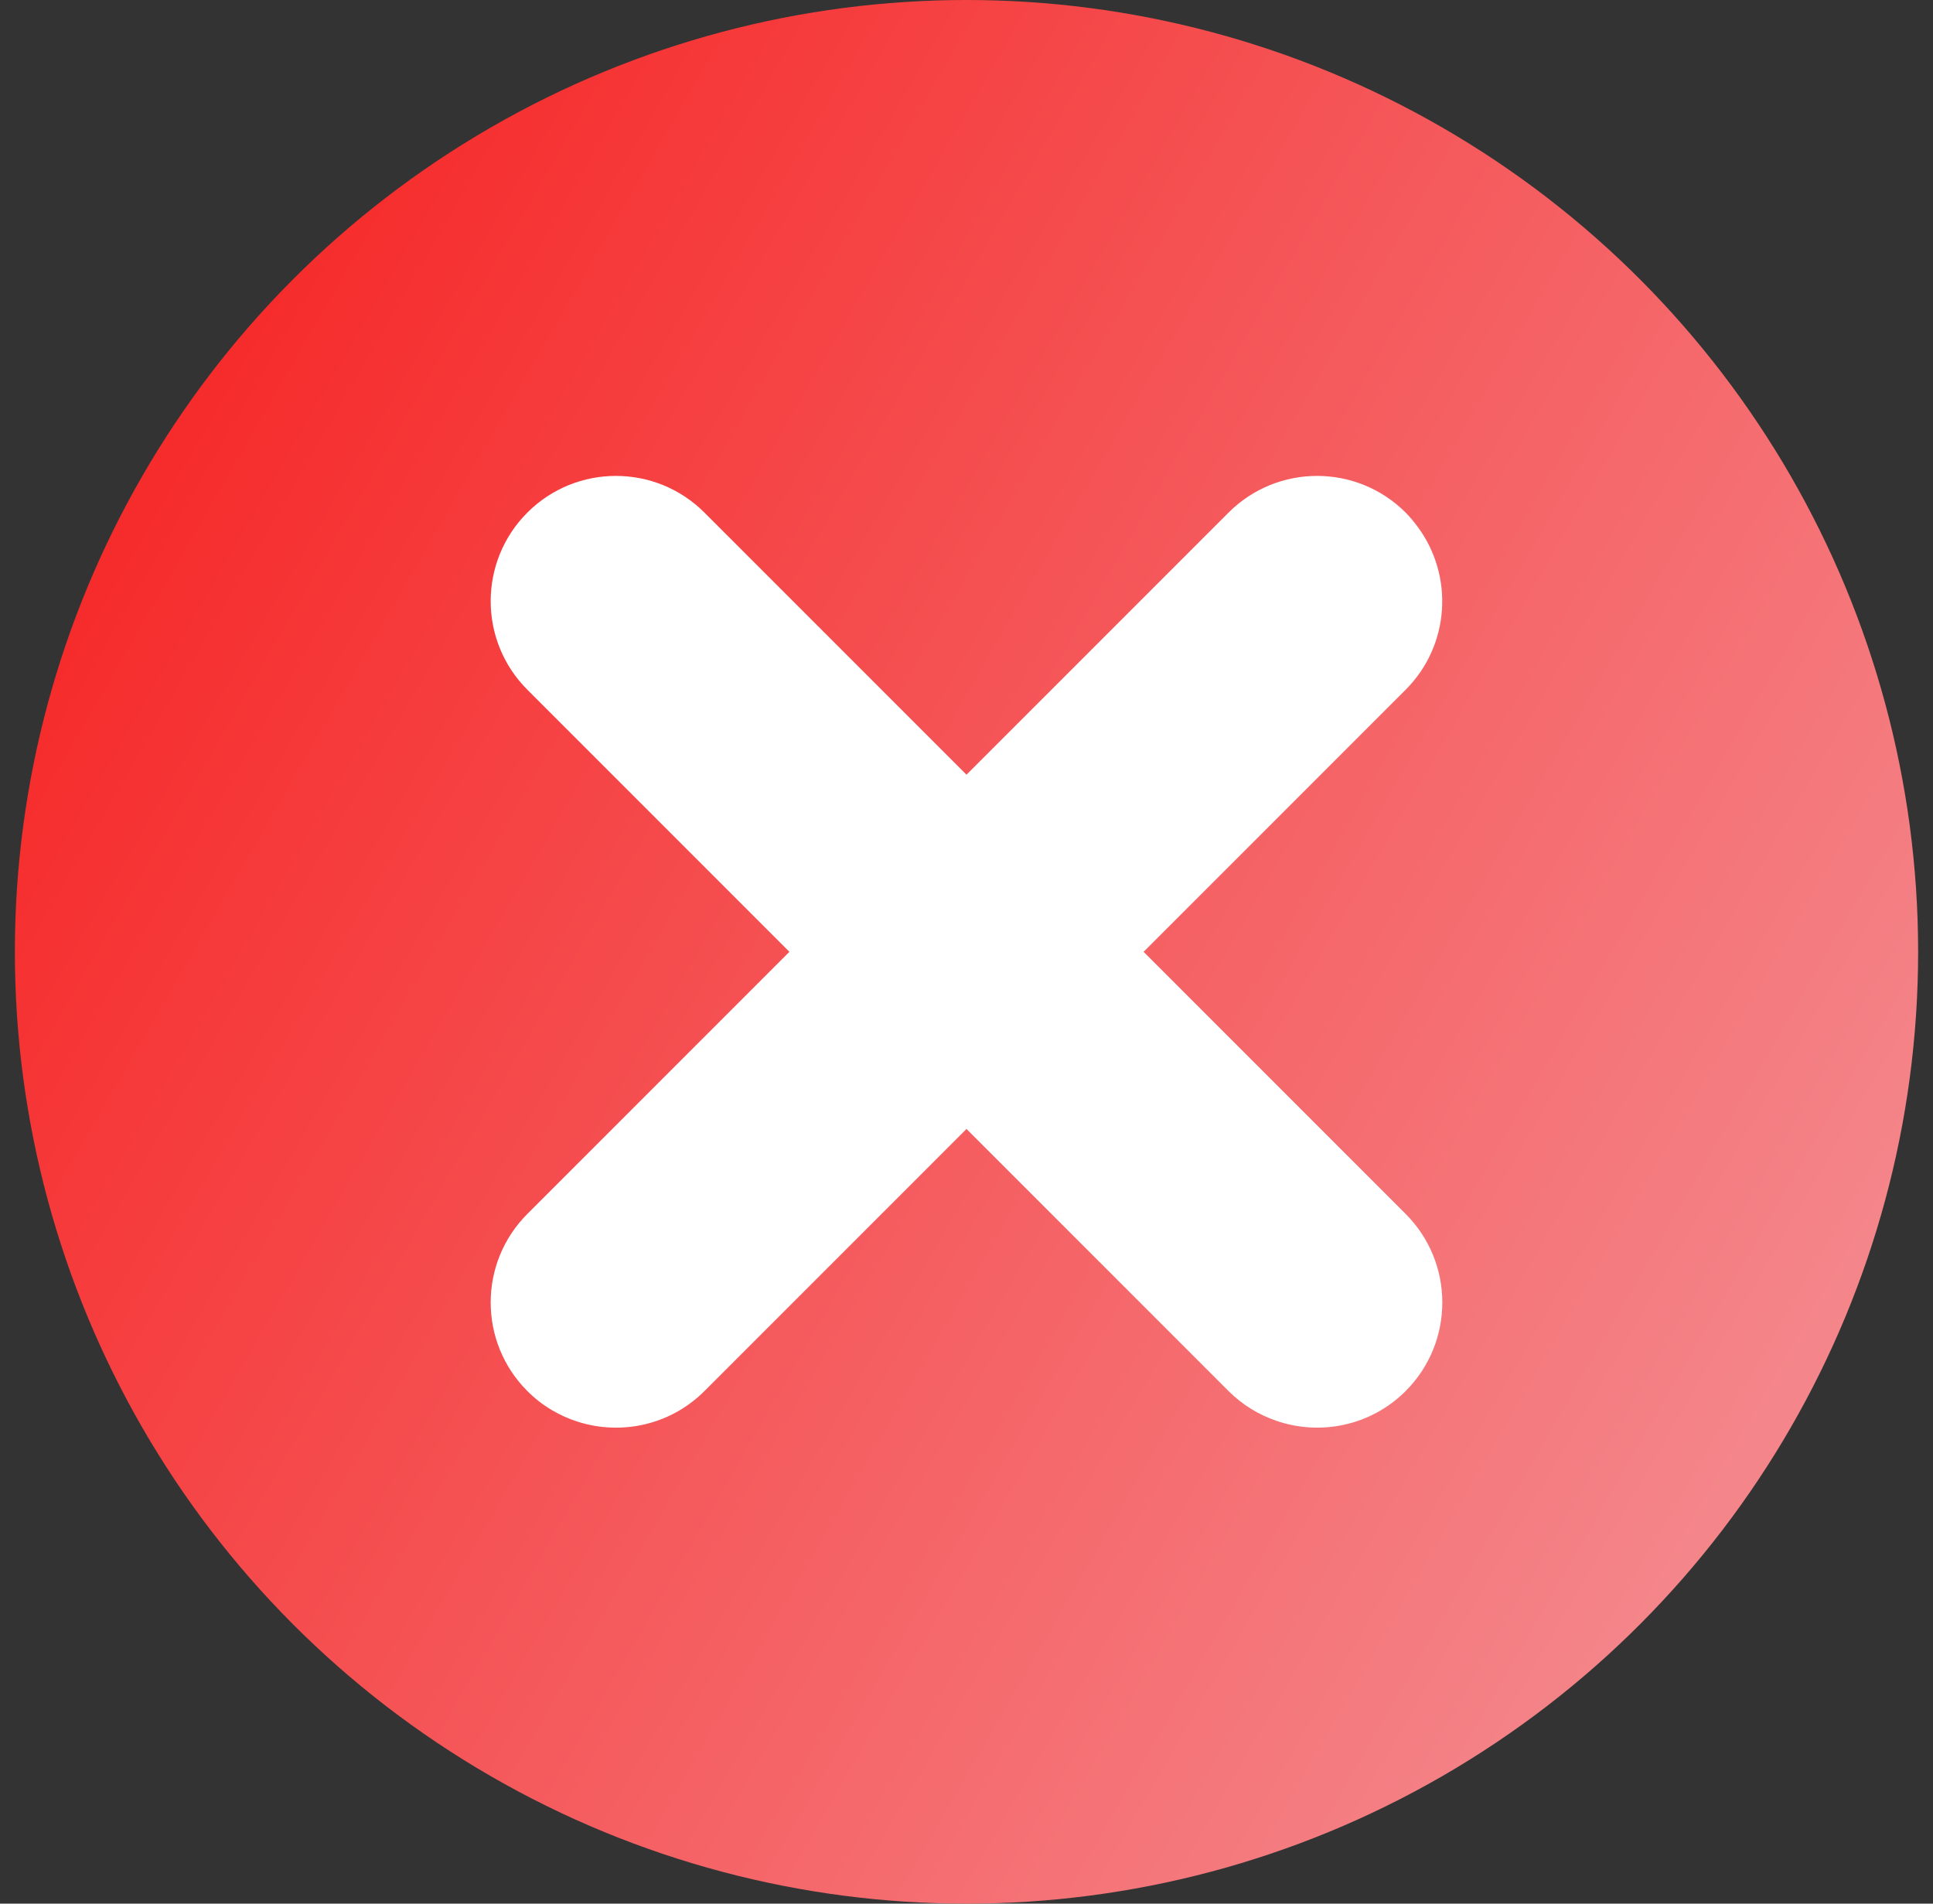 <svg width="65" height="64" viewBox="0 0 65 64" fill="none" xmlns="http://www.w3.org/2000/svg">
<rect x="0" y="0" width="65" height="64" fill="#333333" stroke="none"/>
<circle cx="32.5" cy="32" r="32" fill="url(#paint0_linear_5961_16567)"/>
<path d="M47.267 40.812L38.455 32L47.267 23.188C48.761 21.694 48.893 19.358 47.67 17.709C47.548 17.544 47.416 17.383 47.267 17.233C45.622 15.589 42.956 15.589 41.312 17.233L39.505 19.04L32.802 25.743L32.5 26.045L24.203 17.748L23.688 17.233C22.044 15.589 19.377 15.589 17.733 17.233C16.089 18.878 16.089 21.544 17.733 23.188L26.545 32L17.733 40.812C16.089 42.456 16.089 45.122 17.733 46.767C18.23 47.264 18.821 47.608 19.448 47.804C20.896 48.258 22.541 47.914 23.688 46.767L32.5 37.955L34.316 39.771L41.312 46.767C41.779 47.234 42.33 47.564 42.915 47.766C44.39 48.274 46.089 47.944 47.267 46.767C48.911 45.122 48.911 42.456 47.267 40.812Z" fill="white"/>
<defs>
<linearGradient id="paint0_linear_5961_16567" x1="-7.427" y1="-7.927" x2="148.816" y2="82.379" gradientUnits="userSpaceOnUse">
<stop offset="0.129" stop-color="#F62C2C"/>
<stop offset="0.509" stop-color="#F48E93"/>
</linearGradient>
</defs>
</svg>

